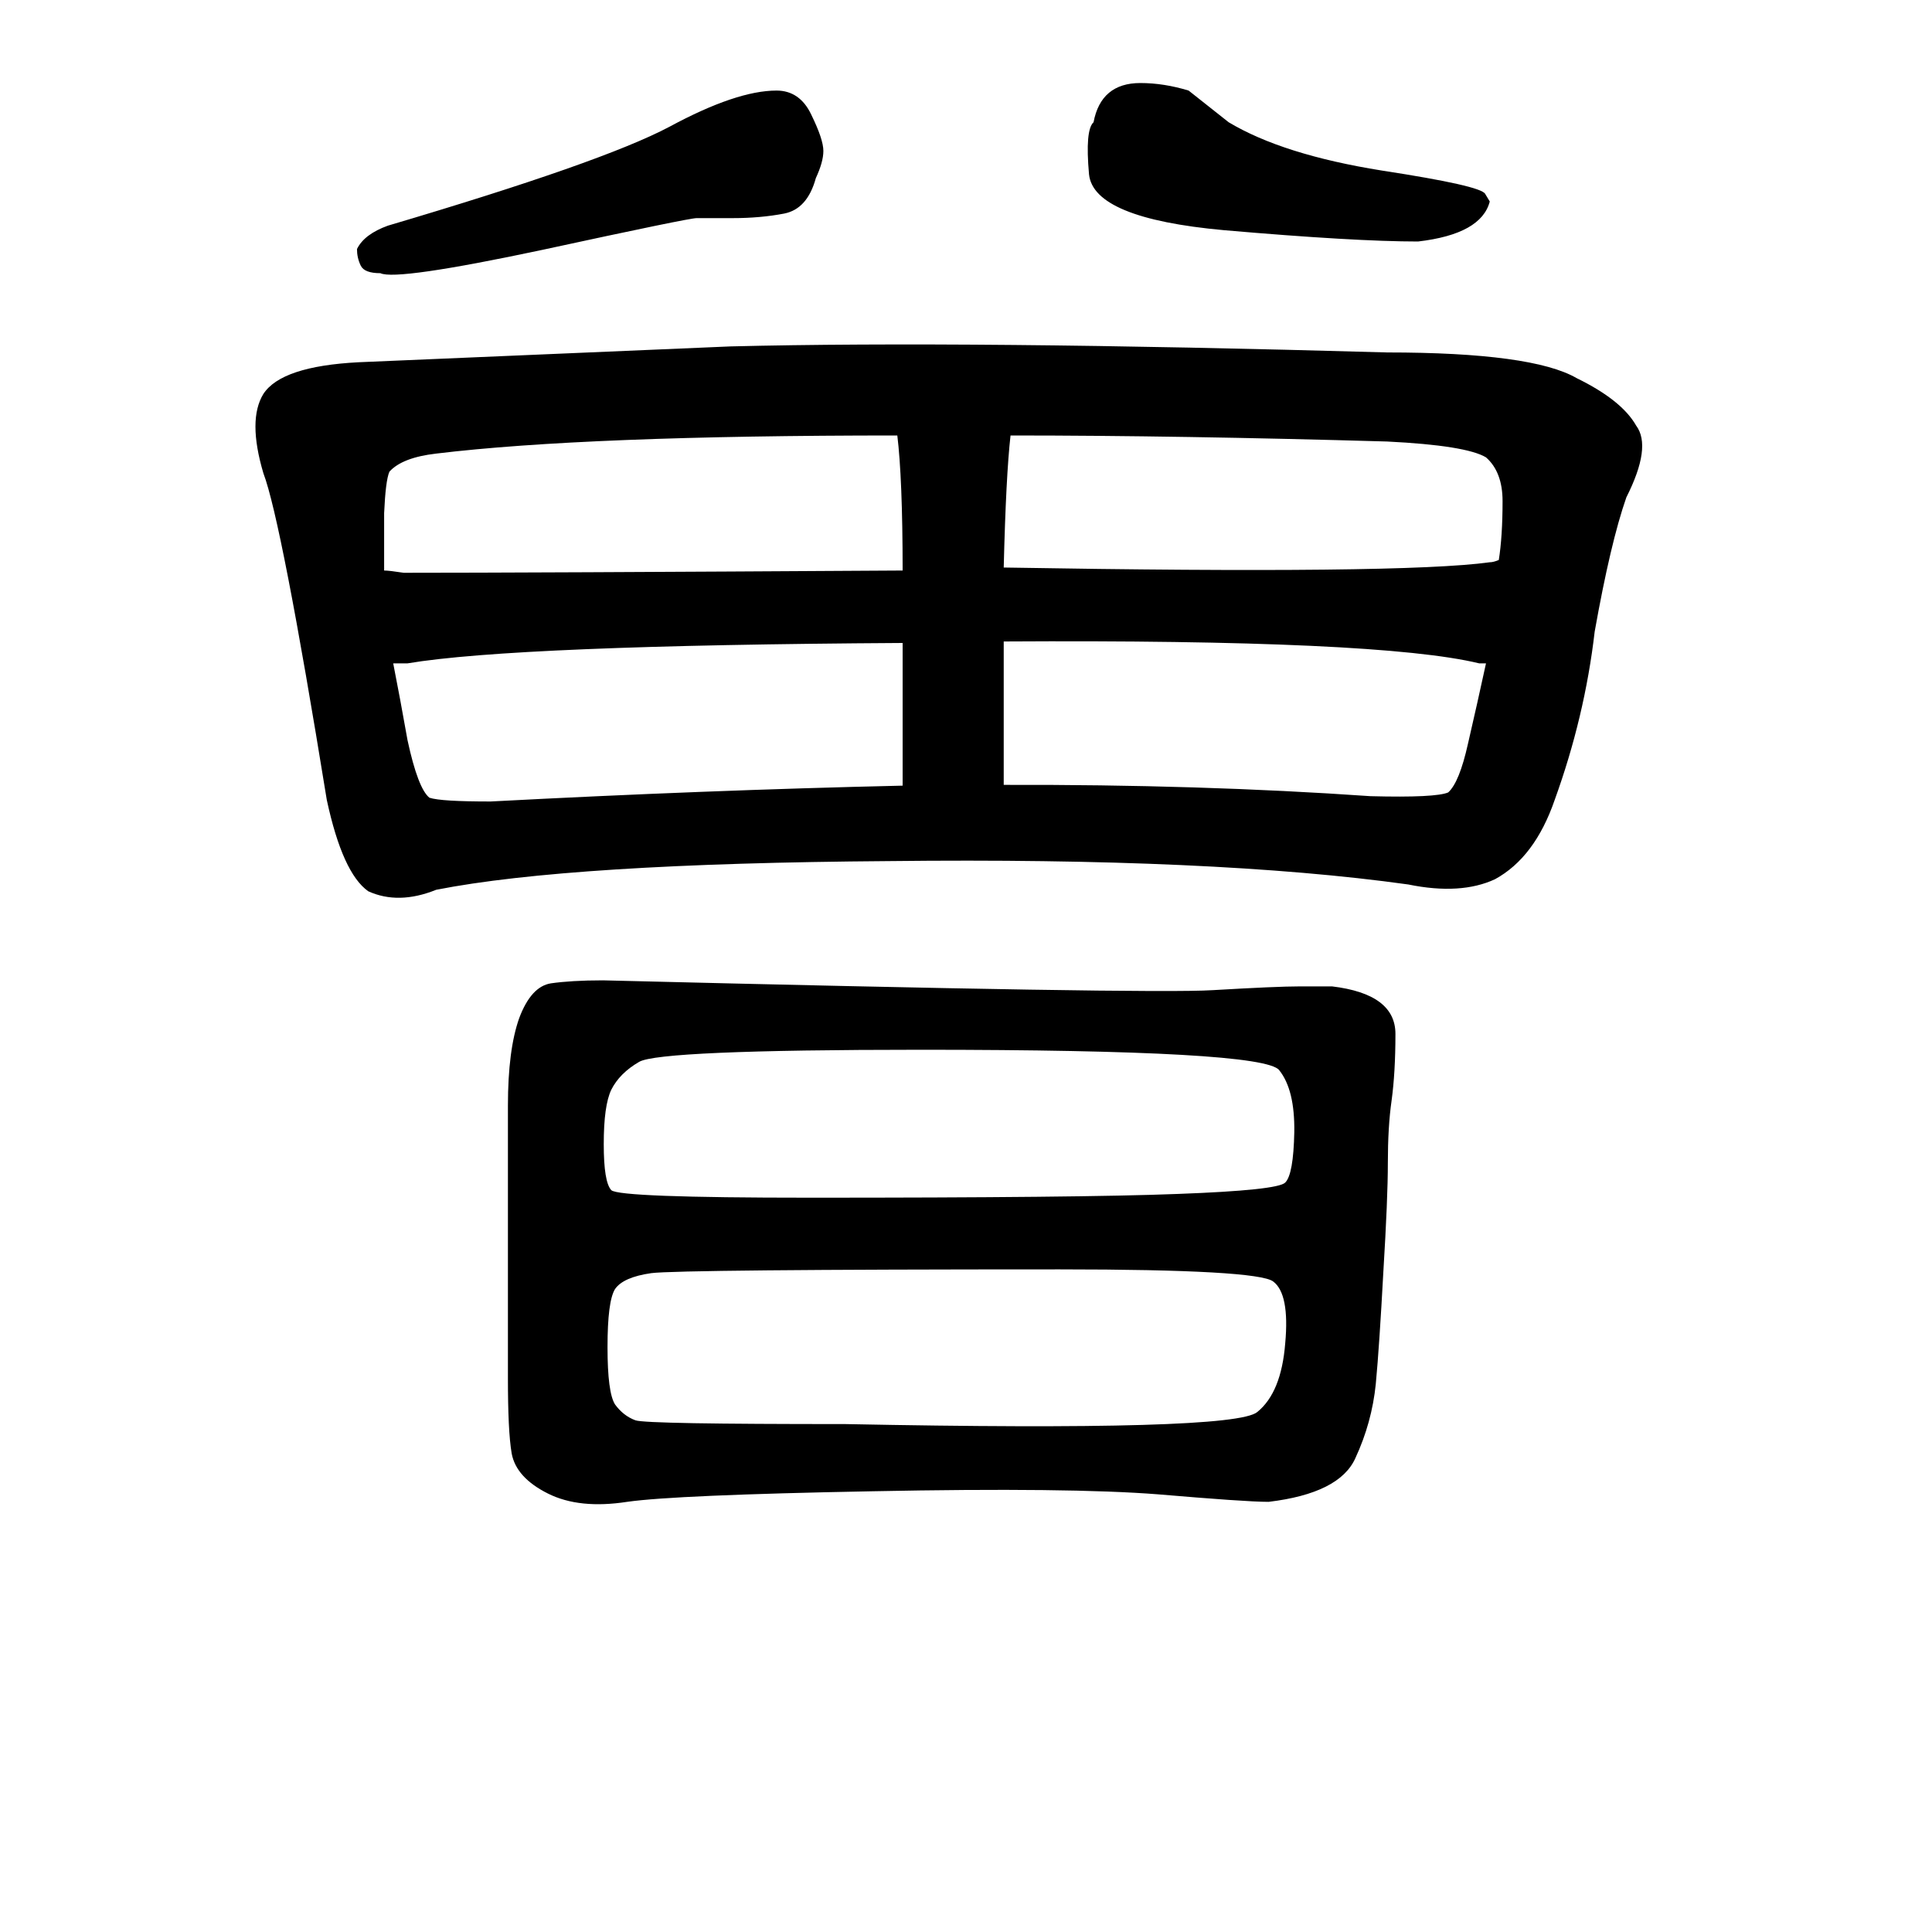 <?xml version="1.0" encoding="UTF-8"?>
<svg xmlns="http://www.w3.org/2000/svg" xmlns:xlink="http://www.w3.org/1999/xlink" width="40pt" height="40pt" viewBox="0 0 40 40" version="1.1">
<defs>
<g>
<symbol overflow="visible" id="glyph0-0">
<path style="stroke:none;" d="M 1 -26.859 L 18.531 -26.859 L 18.531 0 L 1 0 L 1 -26.859 Z M 9.766 -13.594 L 17.797 -26.141 L 1.641 -26.141 L 9.766 -13.594 Z M 17.906 -1.016 L 17.906 -25.906 L 9.906 -13.375 L 17.906 -1.016 Z M 1.625 -0.859 L 9.625 -13.375 L 1.625 -25.75 L 1.625 -0.859 Z M 1.859 -0.781 L 17.781 -0.781 L 9.766 -13.172 L 1.859 -0.781 Z M 1.859 -0.781 "/>
</symbol>
<symbol overflow="visible" id="glyph0-1">
<path style="stroke:none;" d="M 8.031 -25.328 C 10.988 -26.203 12.93 -26.883 13.859 -27.375 C 14.785 -27.875 15.523 -28.125 16.078 -28.125 C 16.398 -28.125 16.641 -27.957 16.797 -27.625 C 16.961 -27.289 17.047 -27.039 17.047 -26.875 C 17.047 -26.719 16.992 -26.531 16.891 -26.312 C 16.773 -25.883 16.555 -25.641 16.234 -25.578 C 15.91 -25.516 15.555 -25.484 15.172 -25.484 C 14.785 -25.484 14.535 -25.484 14.422 -25.484 C 14.316 -25.484 13.254 -25.266 11.234 -24.828 C 9.211 -24.398 8.094 -24.238 7.875 -24.344 C 7.656 -24.344 7.52 -24.395 7.469 -24.5 C 7.414 -24.613 7.391 -24.727 7.391 -24.844 C 7.492 -25.051 7.707 -25.211 8.031 -25.328 Z M 27.578 -9.578 C 28.453 -9.473 28.891 -9.145 28.891 -8.594 C 28.891 -8.051 28.863 -7.594 28.812 -7.219 C 28.758 -6.844 28.734 -6.41 28.734 -5.922 C 28.734 -5.441 28.703 -4.691 28.641 -3.672 C 28.586 -2.66 28.535 -1.883 28.484 -1.344 C 28.43 -0.812 28.289 -0.301 28.062 0.188 C 27.844 0.676 27.242 0.977 26.266 1.094 C 25.93 1.094 25.164 1.039 23.969 0.938 C 22.77 0.844 20.801 0.82 18.062 0.875 C 15.332 0.926 13.641 1 12.984 1.094 C 12.328 1.195 11.781 1.141 11.344 0.922 C 10.906 0.703 10.656 0.426 10.594 0.094 C 10.539 -0.227 10.516 -0.75 10.516 -1.469 C 10.516 -2.195 10.516 -3.289 10.516 -4.75 C 10.516 -6.219 10.516 -7.004 10.516 -7.109 C 10.516 -7.879 10.594 -8.484 10.75 -8.922 C 10.914 -9.359 11.133 -9.598 11.406 -9.641 C 11.676 -9.68 12.035 -9.703 12.484 -9.703 C 20.035 -9.516 24.242 -9.445 25.109 -9.5 C 25.984 -9.551 26.586 -9.578 26.922 -9.578 L 27.578 -9.578 L 27.578 -9.578 Z M 17.5 -0.516 C 22.863 -0.41 25.707 -0.492 26.031 -0.766 C 26.363 -1.035 26.555 -1.508 26.609 -2.188 C 26.672 -2.875 26.586 -3.301 26.359 -3.469 C 26.141 -3.633 24.664 -3.719 21.938 -3.719 C 16.688 -3.719 13.867 -3.691 13.484 -3.641 C 13.098 -3.586 12.848 -3.477 12.734 -3.312 C 12.629 -3.145 12.578 -2.742 12.578 -2.109 C 12.578 -1.484 12.629 -1.086 12.734 -0.922 C 12.848 -0.766 12.988 -0.656 13.156 -0.594 C 13.32 -0.539 14.77 -0.516 17.5 -0.516 Z M 19.062 -8.266 C 15.457 -8.266 13.516 -8.18 13.234 -8.016 C 12.961 -7.859 12.77 -7.664 12.656 -7.438 C 12.551 -7.219 12.5 -6.844 12.5 -6.312 C 12.5 -5.789 12.551 -5.473 12.656 -5.359 C 12.77 -5.254 14.141 -5.203 16.766 -5.203 C 20.484 -5.203 23.023 -5.227 24.391 -5.281 C 25.766 -5.332 26.504 -5.41 26.609 -5.516 C 26.723 -5.629 26.785 -5.977 26.797 -6.562 C 26.805 -7.145 26.703 -7.57 26.484 -7.844 C 26.266 -8.125 23.789 -8.266 19.062 -8.266 Z M 24.609 -28.125 L 25.438 -27.469 C 26.188 -27.02 27.242 -26.688 28.609 -26.469 C 29.984 -26.258 30.695 -26.098 30.75 -25.984 C 30.812 -25.879 30.844 -25.828 30.844 -25.828 C 30.727 -25.379 30.234 -25.102 29.359 -25 C 28.484 -25 27.145 -25.078 25.344 -25.234 C 23.539 -25.398 22.609 -25.785 22.547 -26.391 C 22.492 -27.004 22.523 -27.363 22.641 -27.469 C 22.742 -28.008 23.066 -28.281 23.609 -28.281 C 23.941 -28.281 24.273 -28.227 24.609 -28.125 Z M 20.781 -18.25 C 26.281 -18.156 29.633 -18.191 30.844 -18.359 C 30.895 -18.359 30.957 -18.375 31.031 -18.406 C 31.082 -18.727 31.109 -19.133 31.109 -19.625 C 31.109 -20.031 30.992 -20.332 30.766 -20.531 C 30.492 -20.695 29.812 -20.805 28.719 -20.859 C 25.863 -20.941 23.266 -20.984 20.922 -20.984 C 20.859 -20.43 20.812 -19.52 20.781 -18.25 Z M 30.625 -16.266 C 29.258 -16.598 25.977 -16.75 20.781 -16.719 C 20.781 -15.457 20.781 -14.469 20.781 -13.75 C 23.488 -13.758 26.02 -13.68 28.375 -13.516 C 29.281 -13.492 29.816 -13.52 29.984 -13.594 C 30.141 -13.738 30.273 -14.07 30.391 -14.594 C 30.523 -15.164 30.648 -15.723 30.766 -16.266 L 30.625 -16.266 Z M 8.359 -18.141 C 10.004 -18.141 13.445 -18.156 18.688 -18.188 C 18.688 -19.477 18.648 -20.41 18.578 -20.984 C 14.273 -20.984 11.094 -20.859 9.031 -20.609 C 8.562 -20.555 8.238 -20.43 8.062 -20.234 C 8.008 -20.109 7.973 -19.82 7.953 -19.375 L 7.953 -18.188 C 8.023 -18.188 8.16 -18.172 8.359 -18.141 Z M 18.688 -16.688 C 13.344 -16.656 9.926 -16.516 8.438 -16.266 L 8.141 -16.266 C 8.234 -15.797 8.332 -15.266 8.438 -14.672 C 8.582 -14.004 8.734 -13.609 8.891 -13.484 C 9.055 -13.43 9.477 -13.406 10.156 -13.406 C 13.113 -13.562 15.957 -13.672 18.688 -13.734 C 18.688 -14.609 18.688 -15.594 18.688 -16.688 Z M 15.125 -22.828 C 18.406 -22.91 22.938 -22.867 28.719 -22.703 C 30.727 -22.703 32.035 -22.523 32.641 -22.172 C 33.266 -21.867 33.676 -21.539 33.875 -21.188 C 34.094 -20.895 34.023 -20.398 33.672 -19.703 C 33.453 -19.078 33.234 -18.148 33.016 -16.922 C 32.879 -15.742 32.602 -14.582 32.188 -13.438 C 31.914 -12.645 31.504 -12.098 30.953 -11.797 C 30.484 -11.578 29.883 -11.539 29.156 -11.688 C 26.477 -12.062 22.895 -12.223 18.406 -12.172 C 14 -12.141 10.875 -11.941 9.031 -11.578 C 8.508 -11.367 8.039 -11.359 7.625 -11.547 C 7.27 -11.797 6.984 -12.426 6.766 -13.438 C 6.141 -17.289 5.703 -19.547 5.453 -20.203 C 5.234 -20.941 5.234 -21.488 5.453 -21.844 C 5.703 -22.227 6.359 -22.445 7.422 -22.5 L 15.125 -22.828 Z M 15.125 -22.828 "/>
</symbol>
</g>
</defs>
<g id="surface0">
<g style="fill:rgb(0%,0%,0%);fill-opacity:1;">
  <use xlink:href="#glyph0-1" x="0" y="30"/>
</g>
</g>
</svg>
